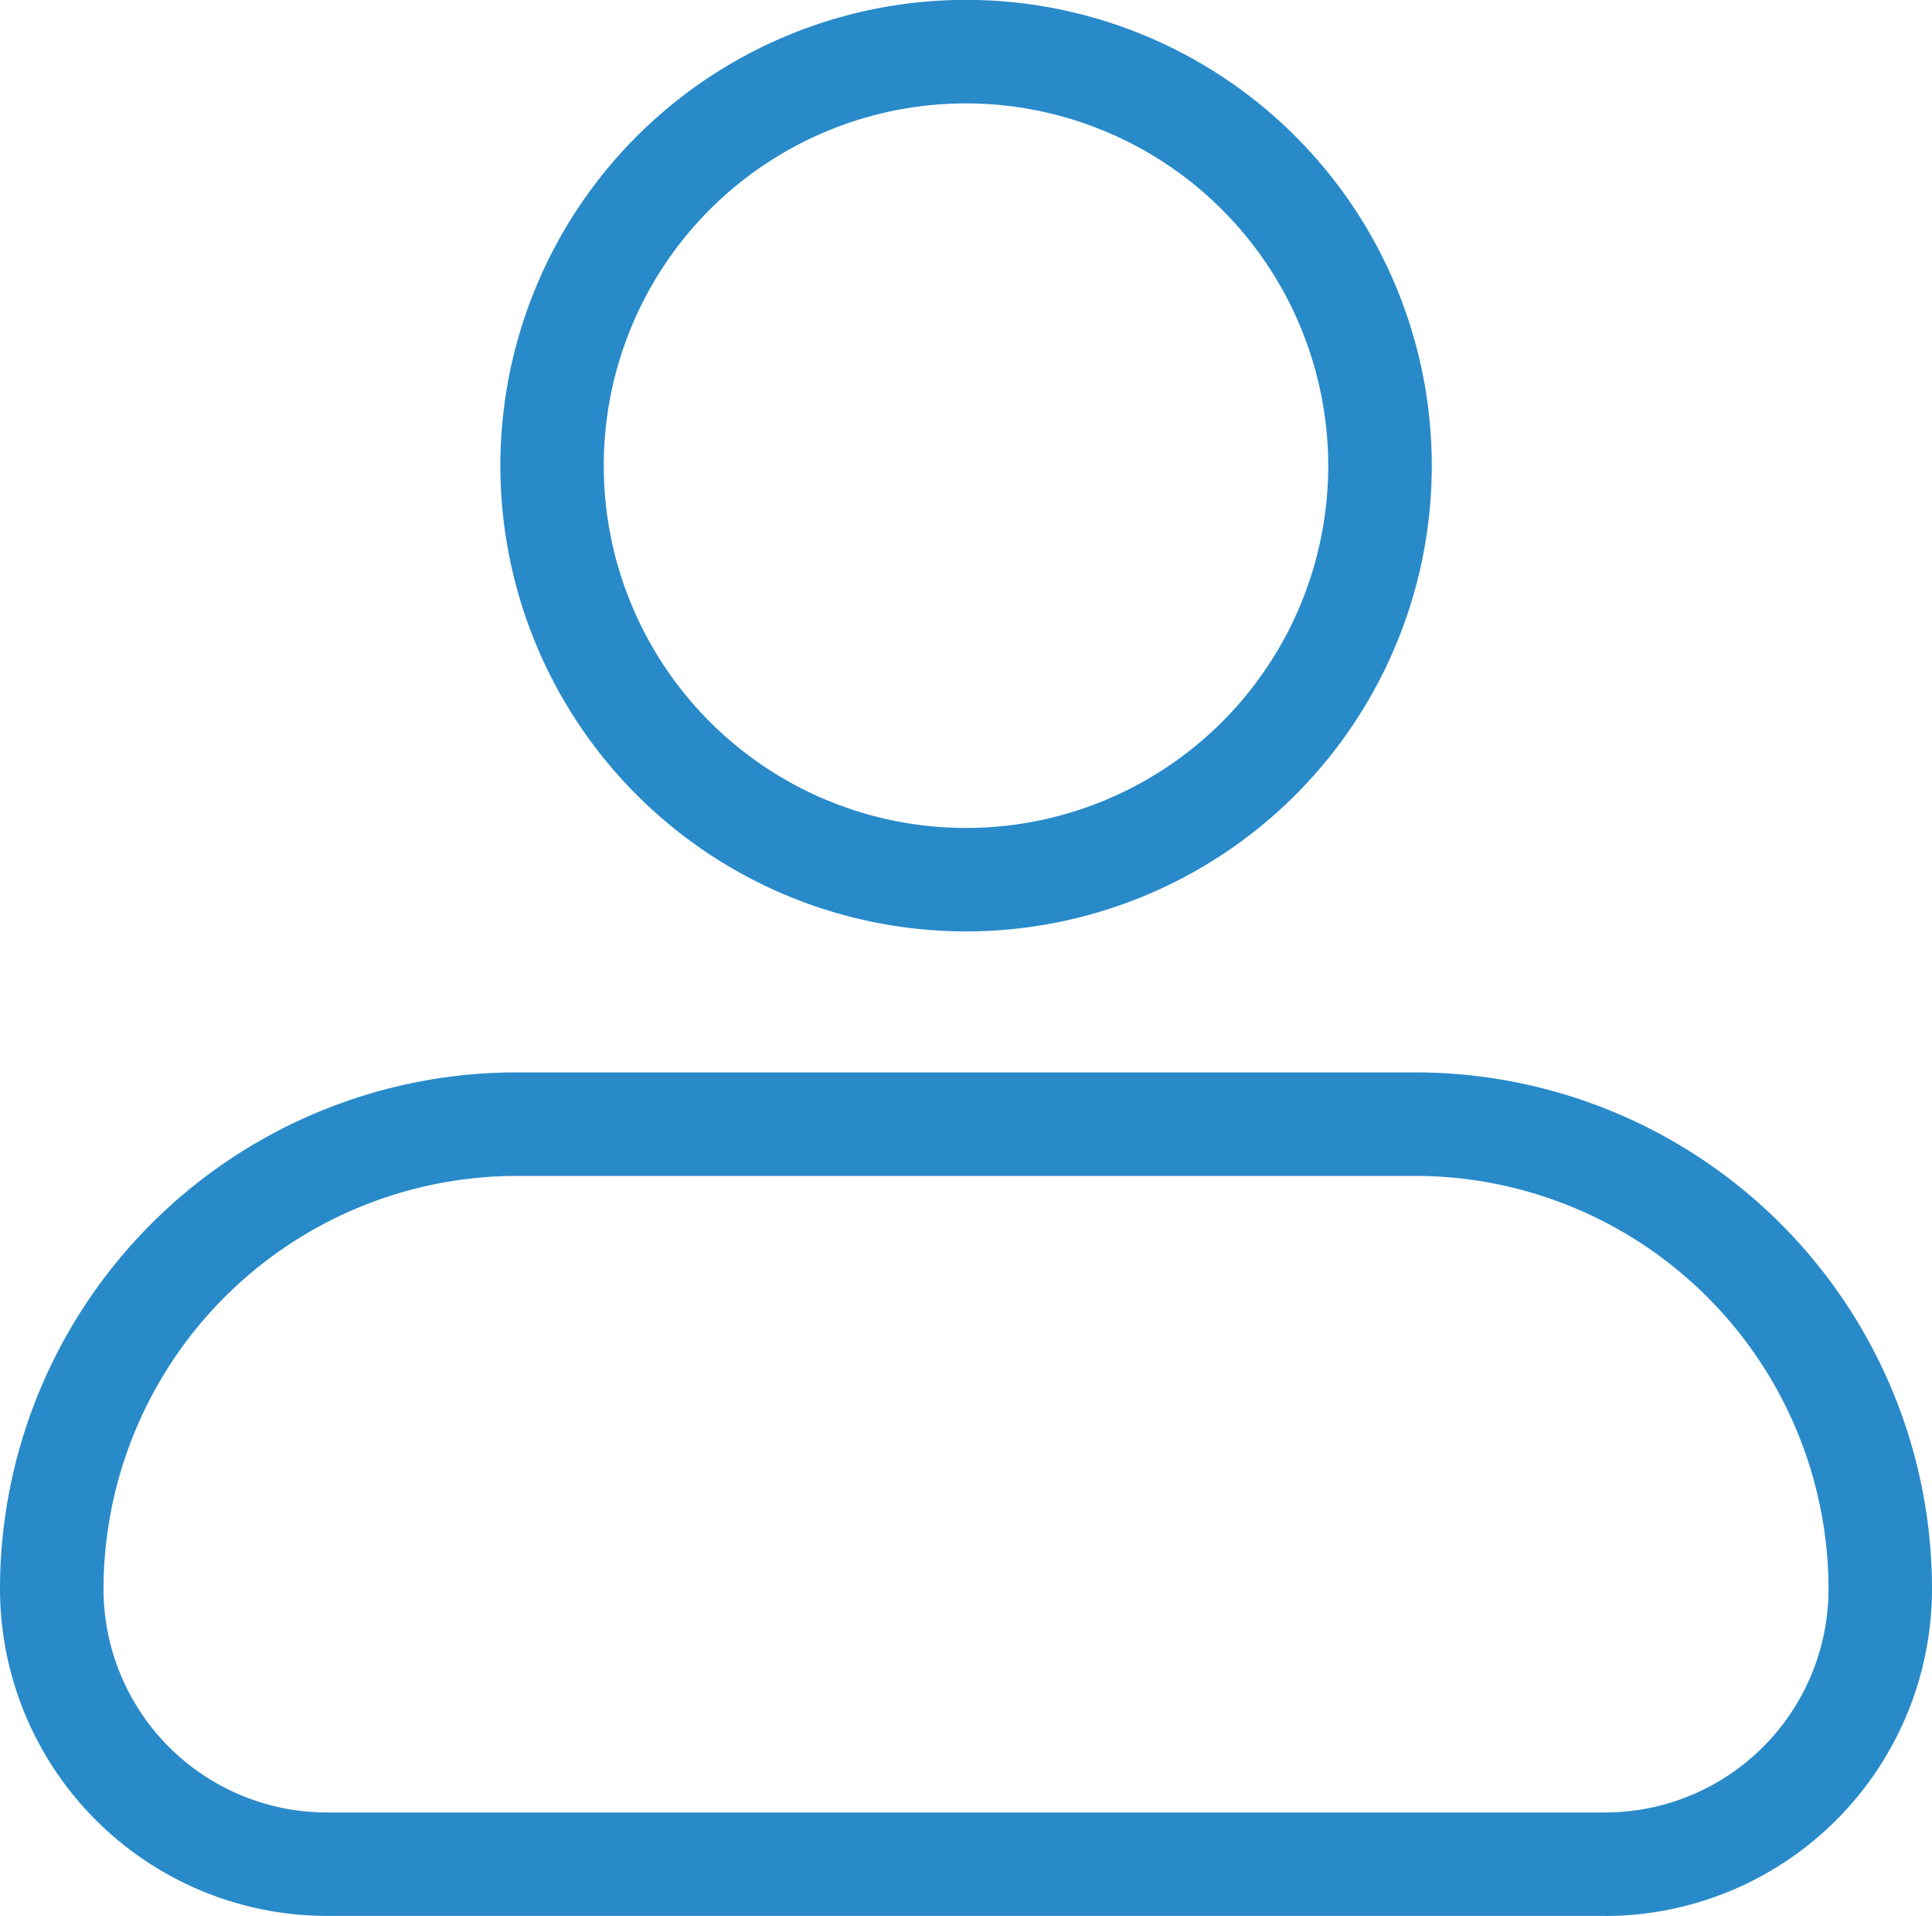 <?xml version="1.0" encoding="UTF-8"?>
<svg xmlns="http://www.w3.org/2000/svg" width="48.306" height="47.9" viewBox="0 0 48.306 47.9">
  <path id="人" d="M88.153,87.3a11.644,11.644,0,1,1,8.235-3.41,11.645,11.645,0,0,1-8.235,3.41Zm0-20.7a9.057,9.057,0,1,0,9.057,9.057A9.067,9.067,0,0,0,88.153,66.6Zm15.982,45.313H72.172A8.181,8.181,0,0,1,64,103.743,12.918,12.918,0,0,1,76.917,90.825H99.389a12.918,12.918,0,0,1,12.917,12.917,8.181,8.181,0,0,1-8.172,8.173Zm-27.218-18.5a10.343,10.343,0,0,0-10.329,10.33,5.59,5.59,0,0,0,5.584,5.584h31.963a5.59,5.59,0,0,0,5.584-5.584,10.343,10.343,0,0,0-10.329-10.33Z" transform="translate(-64 -64.015)" fill="#298aca"></path>
</svg>
